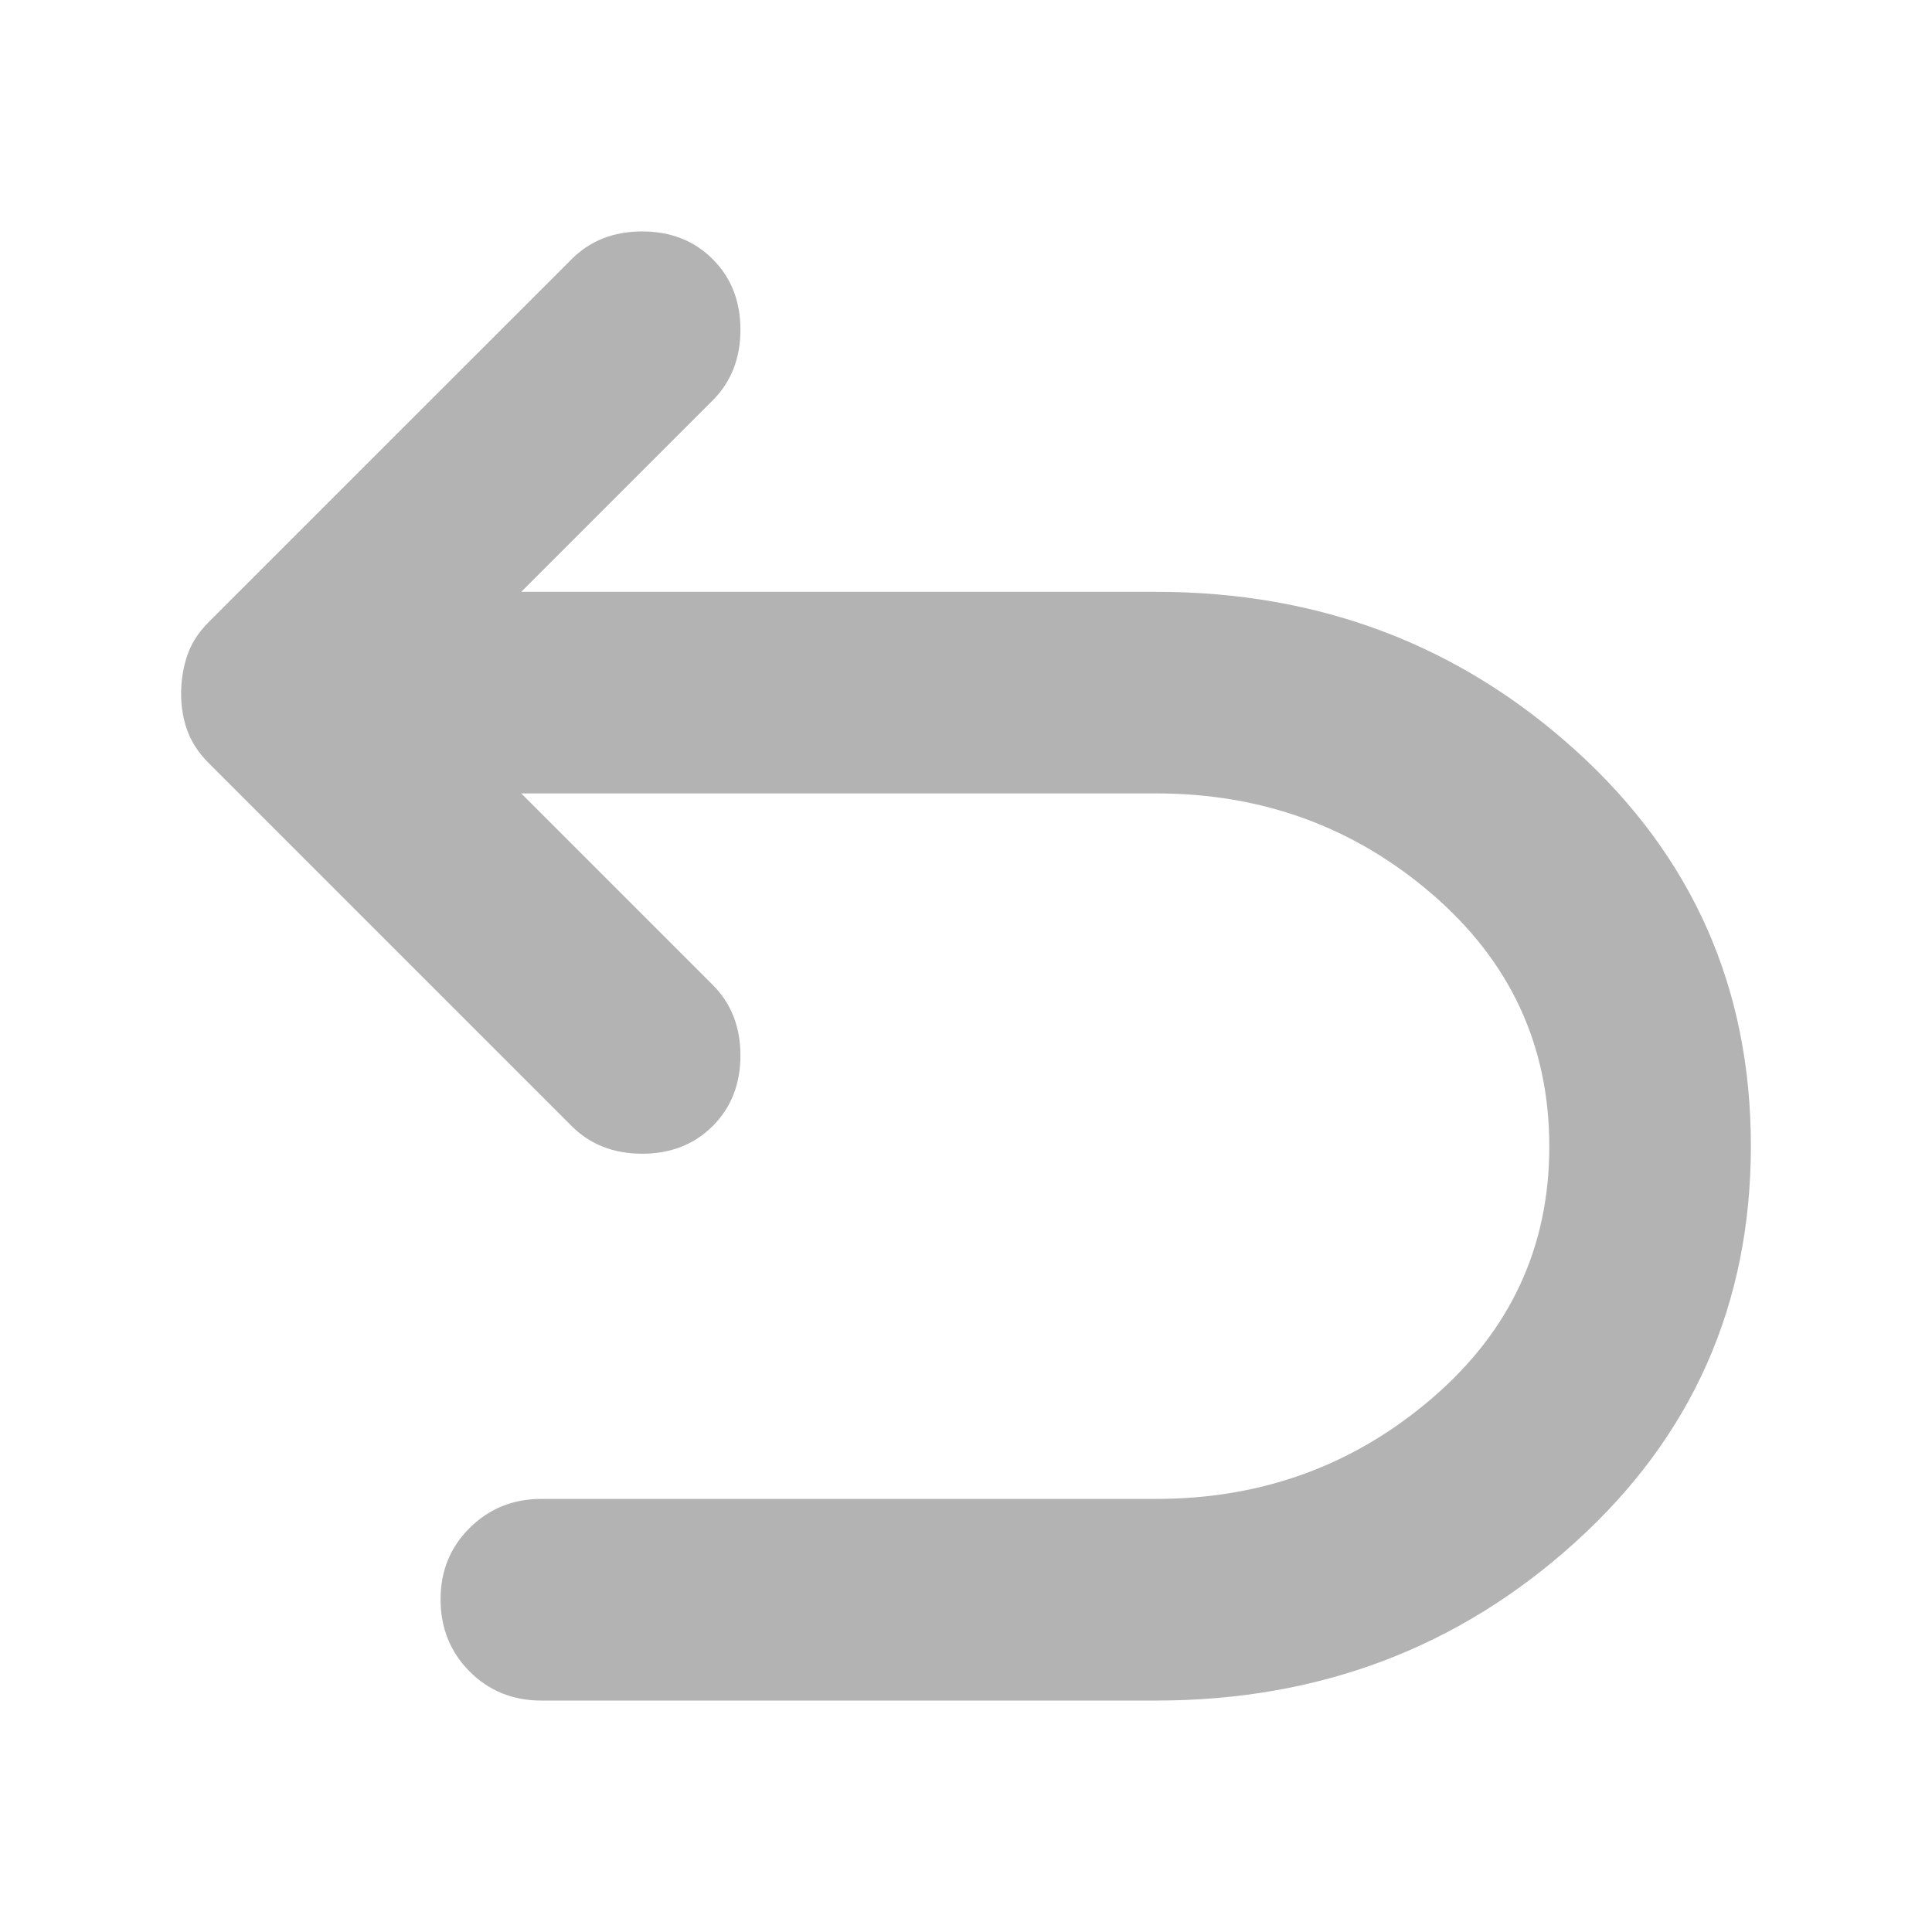 <svg width="24" height="24" viewBox="0 0 24 24" fill="none" xmlns="http://www.w3.org/2000/svg">
<path d="M6.725 21.125C6.37 21.125 6.073 21.004 5.834 20.764C5.594 20.523 5.474 20.226 5.473 19.872C5.472 19.518 5.592 19.221 5.834 18.981C6.075 18.741 6.372 18.62 6.725 18.62H14.363C15.677 18.62 16.82 18.203 17.791 17.368C18.762 16.534 19.247 15.49 19.246 14.238C19.245 12.986 18.76 11.943 17.791 11.108C16.822 10.273 15.679 9.856 14.363 9.856H6.475L8.854 12.235C9.083 12.464 9.198 12.757 9.198 13.111C9.198 13.466 9.083 13.758 8.854 13.988C8.624 14.217 8.332 14.332 7.977 14.332C7.622 14.332 7.33 14.217 7.101 13.988L2.593 9.48C2.468 9.355 2.379 9.219 2.326 9.073C2.274 8.927 2.248 8.771 2.25 8.604C2.252 8.437 2.278 8.28 2.329 8.134C2.38 7.988 2.468 7.852 2.593 7.727L7.101 3.22C7.33 2.99 7.622 2.875 7.977 2.875C8.332 2.875 8.624 2.99 8.854 3.22C9.083 3.449 9.198 3.741 9.198 4.096C9.198 4.451 9.083 4.743 8.854 4.973L6.475 7.352H14.363C16.387 7.352 18.124 8.009 19.575 9.324C21.026 10.638 21.751 12.277 21.75 14.238C21.749 16.2 21.024 17.838 19.575 19.152C18.126 20.467 16.389 21.125 14.363 21.125H6.725Z" fill="#B3B3B3"/>
</svg>
